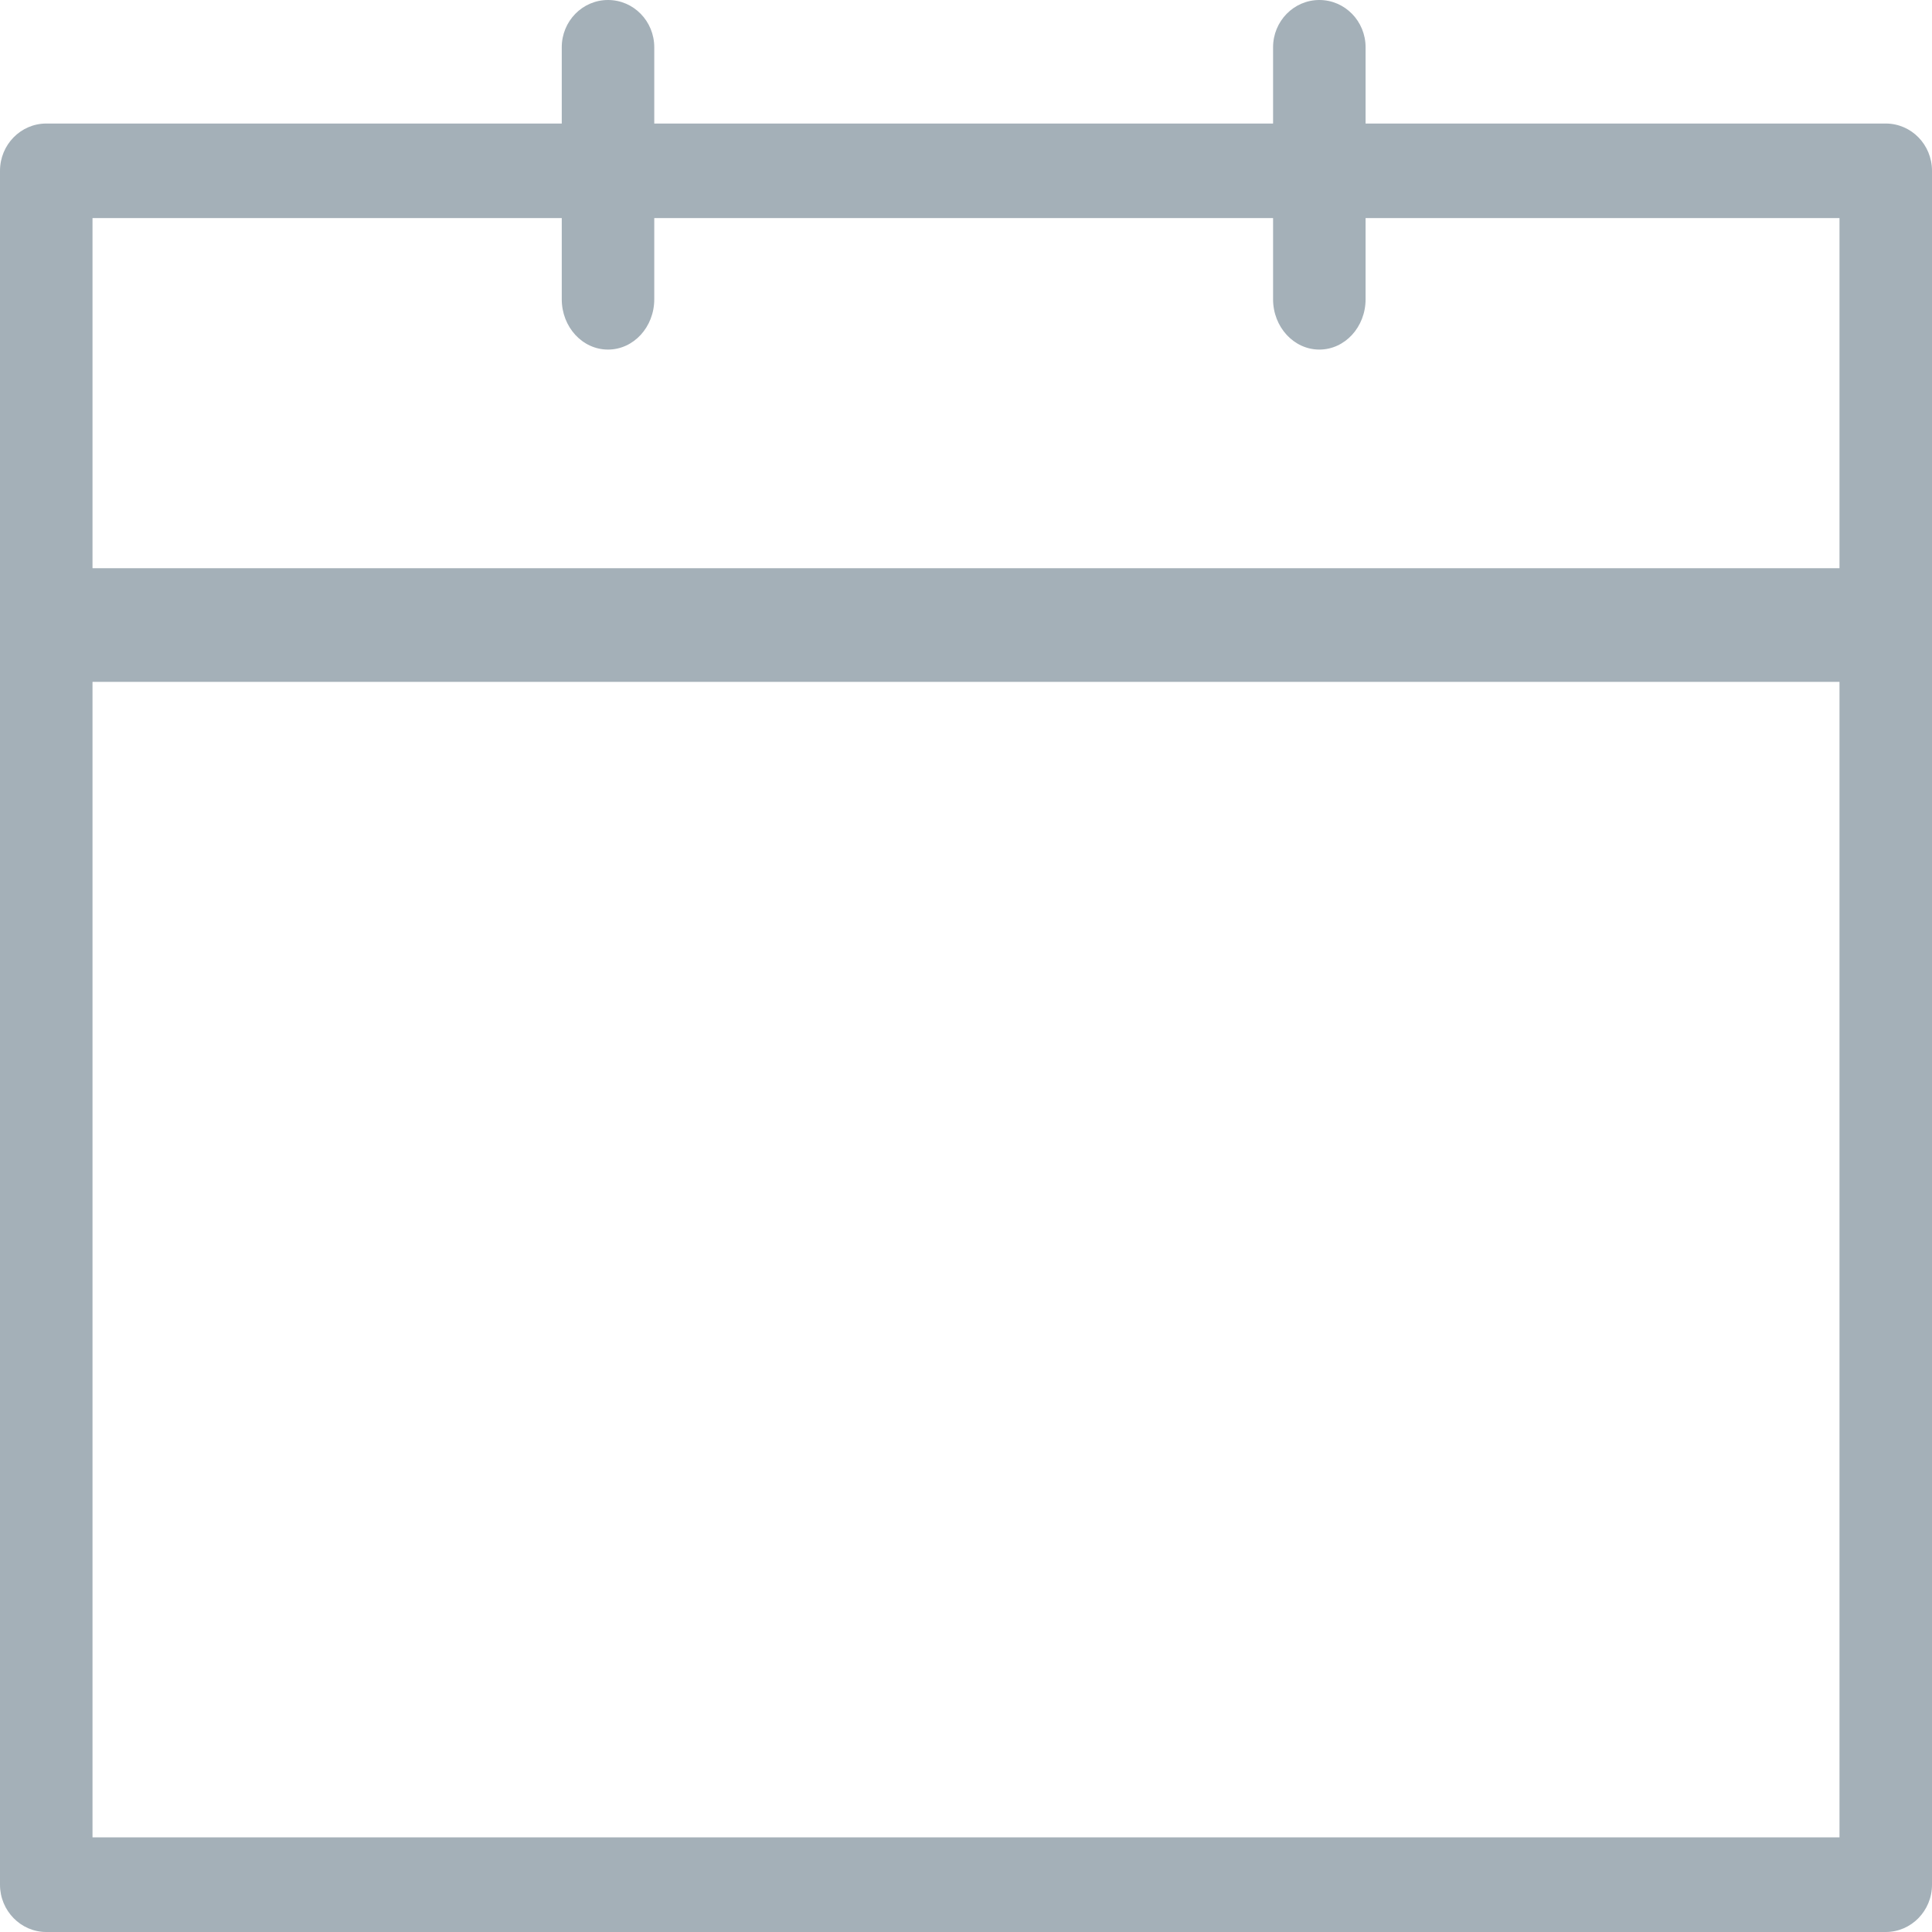 <?xml version="1.0" encoding="UTF-8"?>
<svg width="17px" height="17px" viewBox="0 0 17 17" version="1.1" xmlns="http://www.w3.org/2000/svg" xmlns:xlink="http://www.w3.org/1999/xlink">
    <!-- Generator: Sketch 43.2 (39069) - http://www.bohemiancoding.com/sketch -->
    <title>Calendar_Icon</title>
    <desc>Created with Sketch.</desc>
    <defs></defs>
    <g id="Symbols" stroke="none" stroke-width="1" fill="none" fill-rule="evenodd">
        <g id="Calendar-Icon" transform="translate(-21, -12)" fill="#A4B0B8">
            <path d="M21.814,28.167 L37.186,28.167 L37.186,18 L21.814,18 L21.814,28.167 Z M25.943,13.919 L25.943,14.633 C25.943,14.878 26.125,15.076 26.35,15.076 C26.575,15.076 26.757,14.878 26.757,14.633 L26.757,13.919 L32.202,13.919 L32.202,14.633 C32.202,14.878 32.385,15.076 32.609,15.076 C32.834,15.076 33.016,14.878 33.016,14.633 L33.016,13.919 L37.186,13.919 L37.186,17 L21.814,17 L21.814,13.919 L25.943,13.919 Z M33.016,13.087 L33.016,12.416 C33.016,12.186 32.834,12 32.609,12 C32.385,12 32.202,12.186 32.202,12.416 L32.202,13.087 L26.757,13.087 L26.757,12.416 C26.757,12.186 26.575,12 26.35,12 C26.125,12 25.943,12.186 25.943,12.416 L25.943,13.087 L21.407,13.087 C21.183,13.087 21,13.273 21,13.503 L21,28.584 C21,28.813 21.183,29 21.407,29 L37.593,29 C37.818,29 38,28.813 38,28.584 L38,13.503 C38,13.273 37.818,13.087 37.593,13.087 L33.016,13.087 Z" id="Calendar_Icon"></path>
        </g>
    </g>
</svg>